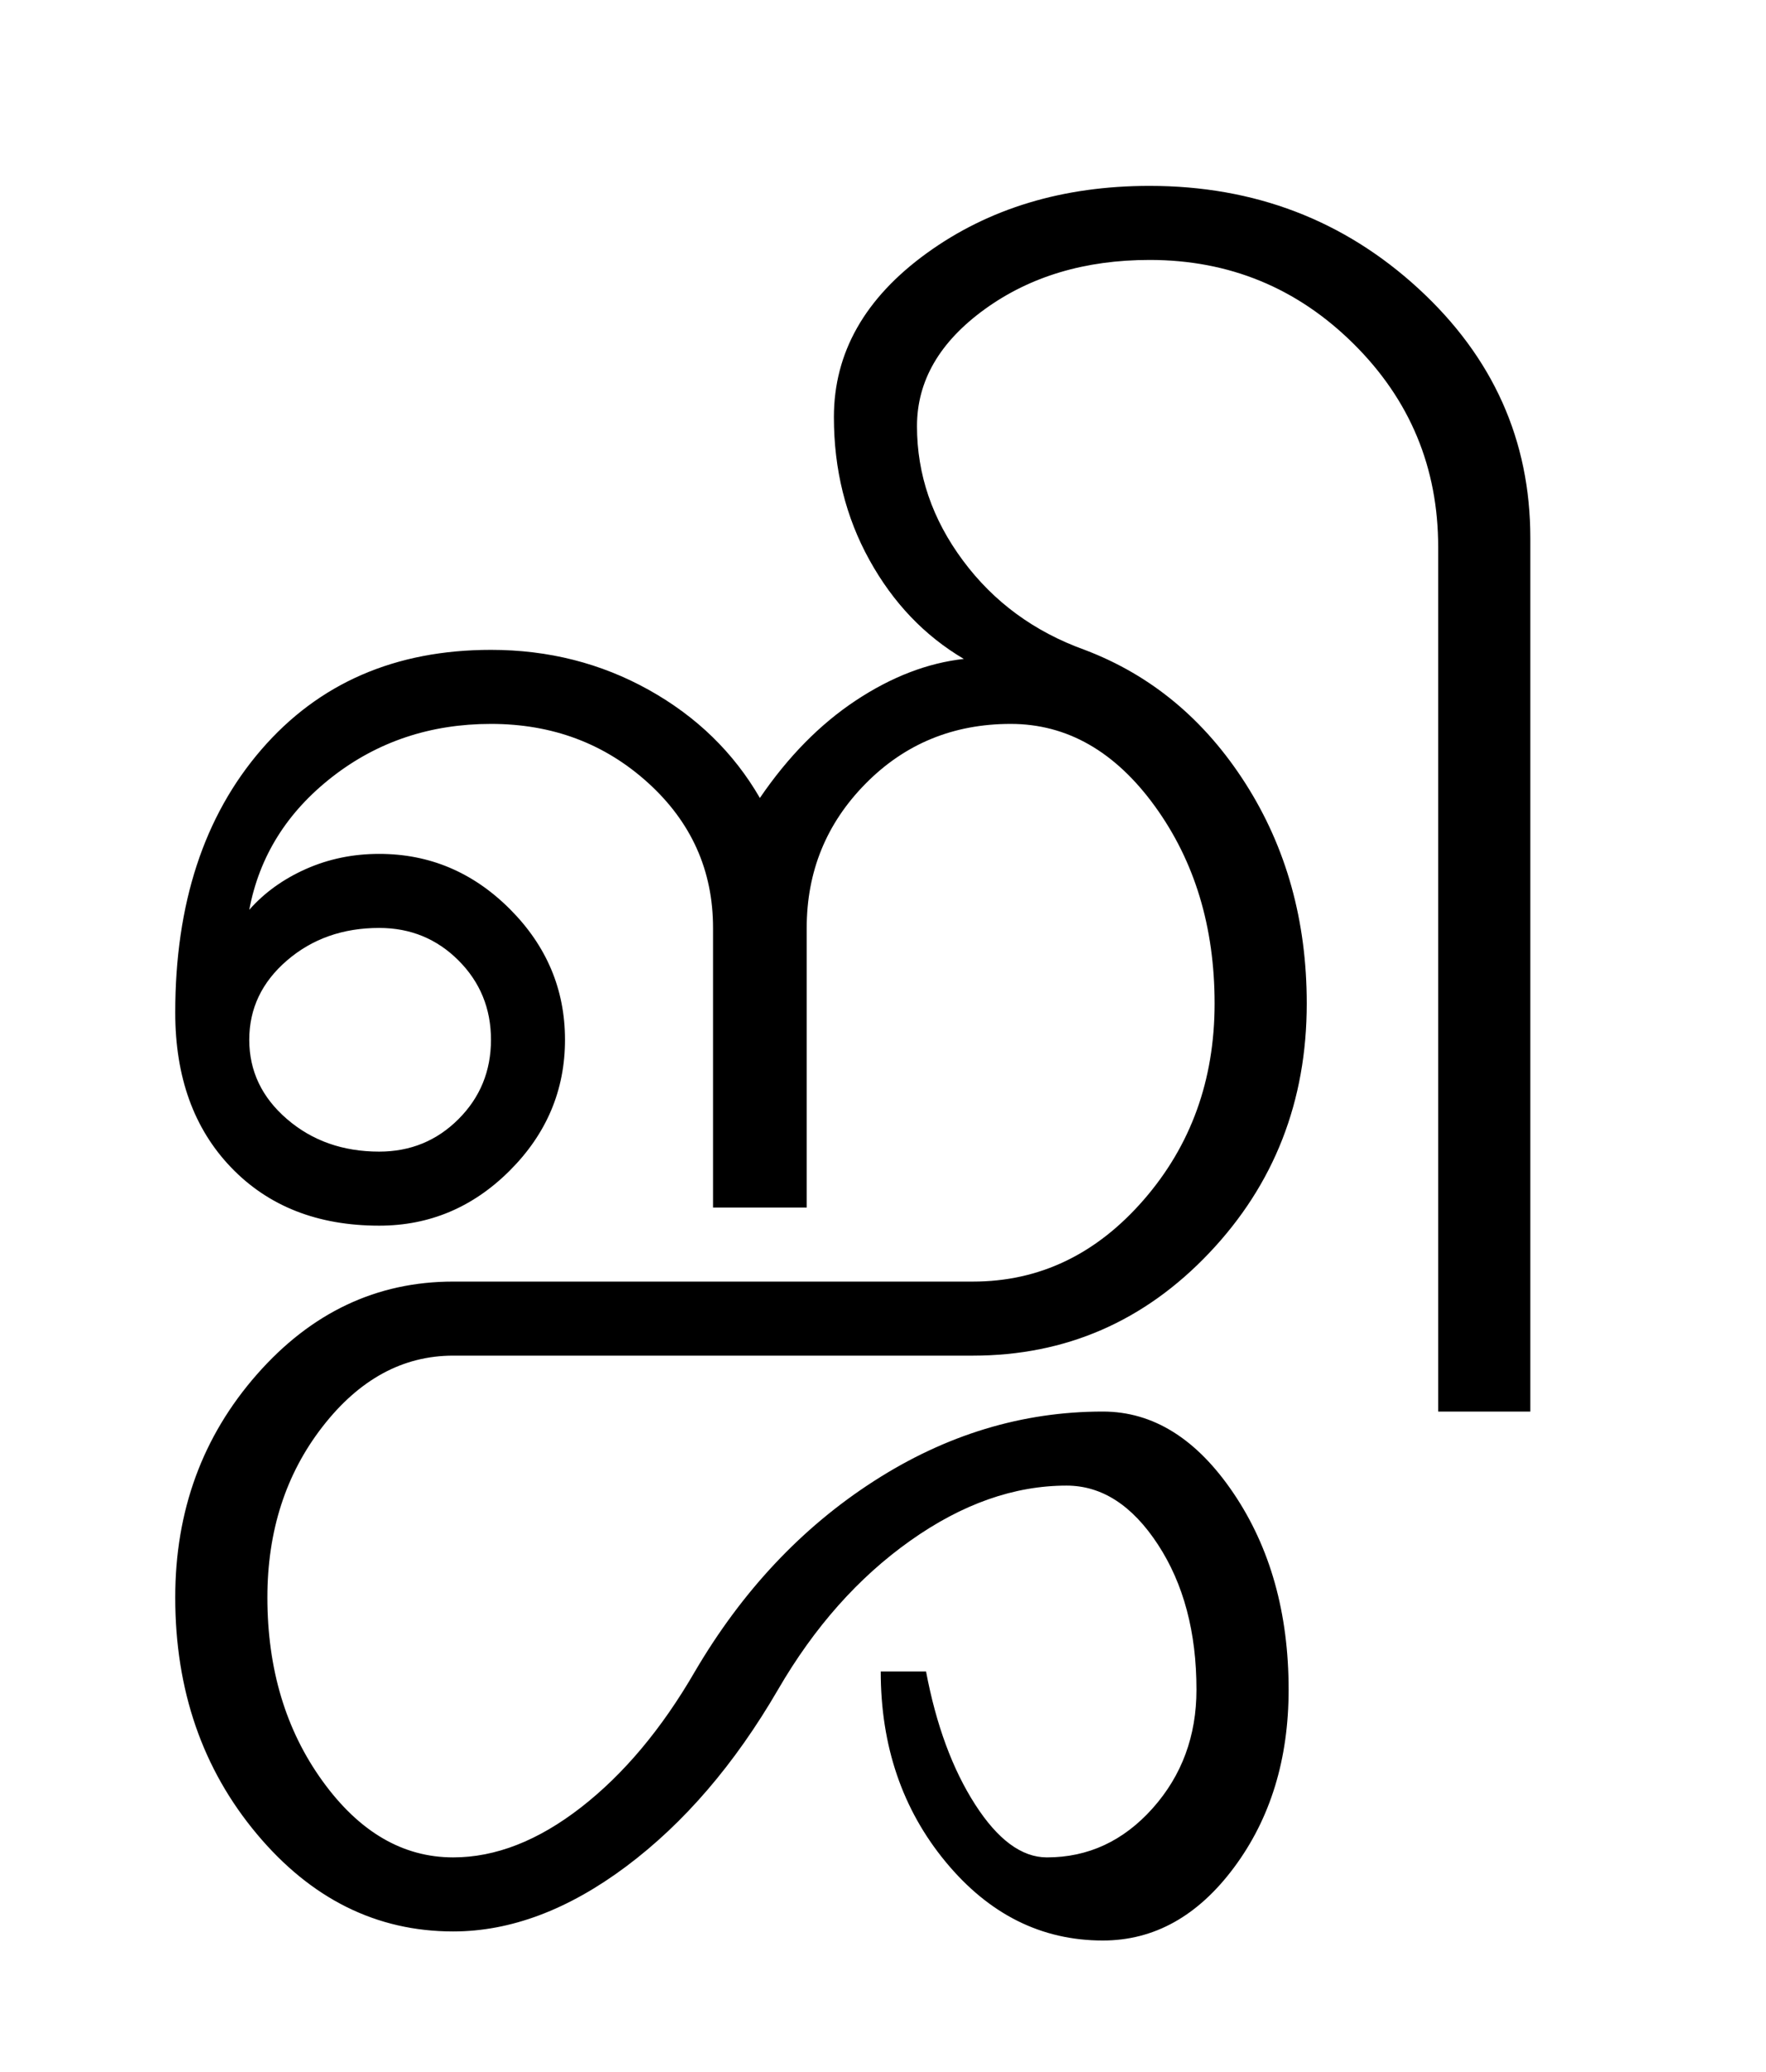 <?xml version="1.0" encoding="UTF-8"?>
<svg xmlns="http://www.w3.org/2000/svg" xmlns:xlink="http://www.w3.org/1999/xlink" width="292.25pt" height="342.75pt" viewBox="0 0 292.25 342.75" version="1.1">
<defs>
<g>
<symbol overflow="visible" id="glyph0-0">
<path style="stroke:none;" d="M 30.75 -215.25 L 215.25 -215.25 L 215.25 0 L 30.75 0 Z M 199.75 -15.25 L 199.75 -199.75 L 46 -199.75 L 46 -15.25 Z M 199.75 -15.25 "/>
</symbol>
<symbol overflow="visible" id="glyph0-1">
<path style="stroke:none;" d="M 31.5 -74.625 C 27.332 -71.039 25.25 -66.664 25.25 -61.5 C 25.25 -56.332 27.332 -51.957 31.5 -48.375 C 35.664 -44.789 40.75 -43 46.75 -43 C 51.914 -43 56.289 -44.789 59.875 -48.375 C 63.457 -51.957 65.25 -56.332 65.25 -61.5 C 65.25 -66.664 63.457 -71.039 59.875 -74.625 C 56.289 -78.207 51.914 -80 46.75 -80 C 40.75 -80 35.664 -78.207 31.5 -74.625 Z M 109.75 -101.5 C 114.414 -108.332 119.707 -113.707 125.625 -117.625 C 131.539 -121.539 137.5 -123.832 143.5 -124.5 C 137 -128.332 131.789 -133.789 127.875 -140.875 C 123.957 -147.957 122 -155.832 122 -164.5 C 122 -175.164 127.125 -184.207 137.375 -191.625 C 147.625 -199.039 159.914 -202.75 174.25 -202.75 C 191.582 -202.75 206.414 -197.082 218.75 -185.75 C 231.082 -174.414 237.25 -160.664 237.25 -144.5 L 237.25 0 L 222 0 L 222 -143 C 222 -156.164 217.332 -167.375 208 -176.625 C 198.664 -185.875 187.414 -190.5 174.25 -190.5 C 163.582 -190.5 154.5 -187.789 147 -182.375 C 139.5 -176.957 135.75 -170.5 135.75 -163 C 135.75 -155 138.289 -147.582 143.375 -140.75 C 148.457 -133.914 155.164 -129 163.5 -126 C 174.5 -121.832 183.375 -114.457 190.125 -103.875 C 196.875 -93.289 200.25 -81.164 200.25 -67.5 C 200.25 -51.332 194.875 -37.582 184.125 -26.25 C 173.375 -14.914 160.332 -9.25 145 -9.25 L 59 -9.25 C 50.664 -9.25 43.457 -5.332 37.375 2.5 C 31.289 10.332 28.25 19.75 28.25 30.75 C 28.25 42.582 31.289 52.707 37.375 61.125 C 43.457 69.539 50.664 73.75 59 73.75 C 66 73.75 73.039 71 80.125 65.5 C 87.207 60 93.5 52.5 99 43 C 106.832 29.664 116.707 19.164 128.625 11.5 C 140.539 3.832 153.164 0 166.5 0 C 174.832 0 182.039 4.5 188.125 13.5 C 194.207 22.5 197.25 33.332 197.25 46 C 197.25 57.5 194.25 67.289 188.25 75.375 C 182.25 83.457 175 87.5 166.5 87.5 C 156.332 87.5 147.664 83.164 140.5 74.5 C 133.332 65.832 129.75 55.332 129.75 43 L 137.25 43 C 138.914 51.832 141.625 59.164 145.375 65 C 149.125 70.832 153.082 73.75 157.25 73.75 C 164.082 73.75 169.914 71.039 174.75 65.625 C 179.582 60.207 182 53.664 182 46 C 182 36.5 179.875 28.5 175.625 22 C 171.375 15.5 166.332 12.25 160.5 12.25 C 151.832 12.25 143.207 15.289 134.625 21.375 C 126.039 27.457 118.75 35.664 112.75 46 C 105.582 58.332 97.207 68.082 87.625 75.25 C 78.039 82.414 68.5 86 59 86 C 46.332 86 35.5 80.625 26.5 69.875 C 17.5 59.125 13 46.082 13 30.75 C 13 16.414 17.5 4.125 26.5 -6.125 C 35.5 -16.375 46.332 -21.5 59 -21.5 L 145 -21.5 C 156 -21.5 165.414 -26 173.25 -35 C 181.082 -44 185 -54.832 185 -67.5 C 185 -80.164 181.707 -91.039 175.125 -100.125 C 168.539 -109.207 160.582 -113.75 151.25 -113.75 C 141.75 -113.75 133.75 -110.457 127.25 -103.875 C 120.75 -97.289 117.5 -89.332 117.5 -80 L 117.5 -33.75 L 102 -33.75 L 102 -80 C 102 -89.5 98.414 -97.5 91.25 -104 C 84.082 -110.5 75.414 -113.75 65.25 -113.75 C 55.25 -113.75 46.5 -110.832 39 -105 C 31.5 -99.164 26.914 -91.832 25.25 -83 C 27.75 -85.832 30.875 -88.082 34.625 -89.75 C 38.375 -91.414 42.414 -92.25 46.75 -92.25 C 55.082 -92.25 62.289 -89.207 68.375 -83.125 C 74.457 -77.039 77.5 -69.832 77.5 -61.5 C 77.5 -53.164 74.457 -45.957 68.375 -39.875 C 62.289 -33.789 55.082 -30.75 46.75 -30.75 C 36.582 -30.75 28.414 -33.957 22.25 -40.375 C 16.082 -46.789 13 -55.332 13 -66 C 13 -84 17.75 -98.5 27.25 -109.5 C 36.75 -120.5 49.414 -126 65.25 -126 C 74.75 -126 83.457 -123.789 91.375 -119.375 C 99.289 -114.957 105.414 -109 109.75 -101.5 Z M 109.75 -101.5 "/>
</symbol>
</g>
</defs>
<g id="surface1">
<rect x="0" y="0" width="292.25" height="342.75" style="fill:rgb(100%,100%,100%);fill-opacity:1;stroke:none;"/>
<g style="fill:rgb(0%,0%,0%);fill-opacity:1;">
  <use xlink:href="#glyph0-1" x="16" y="233.5"/>
</g>
</g>
</svg>
